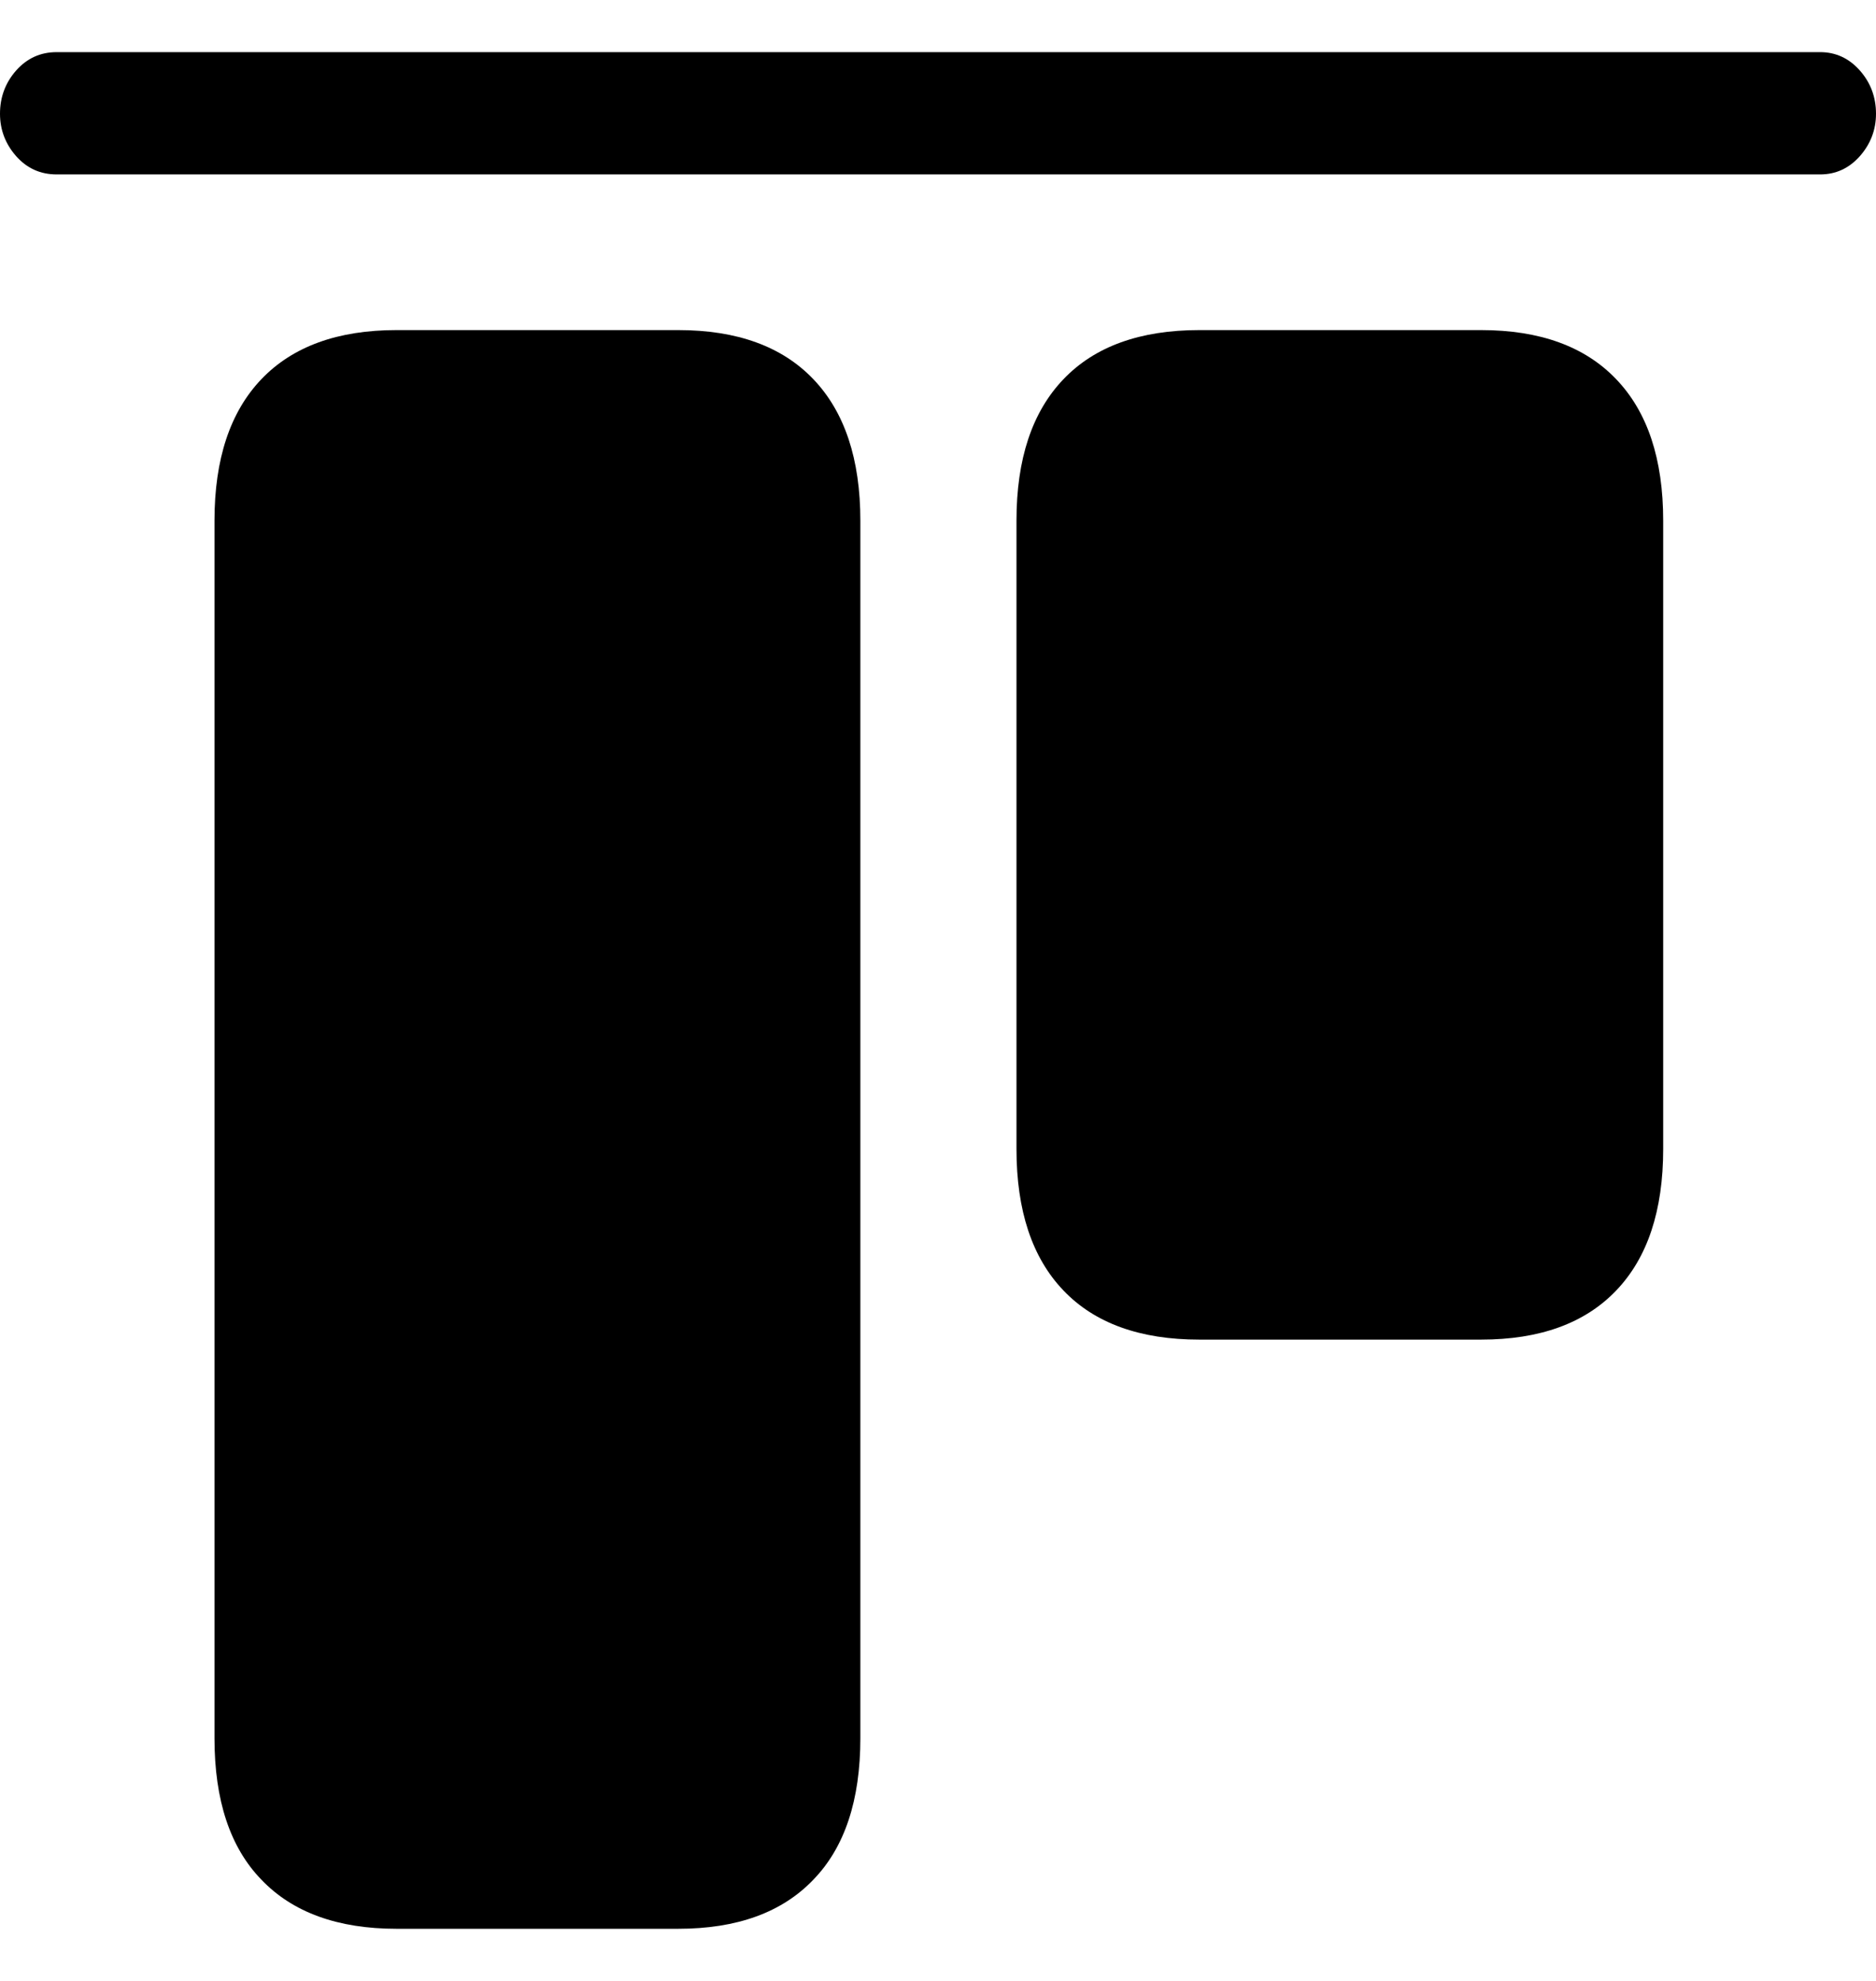 <svg color="rgb(0, 0, 0)" viewBox="0 0 18 19" fill="none">
	<path
		d="M0.544 1.673H17.464C17.614 1.673 17.741 1.615 17.845 1.498C17.948 1.381 18 1.245 18 1.091C18 0.931 17.948 0.793 17.845 0.676C17.741 0.559 17.614 0.5 17.464 0.5H0.544C0.388 0.5 0.259 0.559 0.155 0.676C0.052 0.793 0 0.931 0 1.091C0 1.245 0.052 1.381 0.155 1.498C0.259 1.615 0.388 1.673 0.544 1.673ZM3.805 18.5H6.507C7.072 18.5 7.504 18.343 7.804 18.029C8.104 17.72 8.255 17.268 8.255 16.672V4.994C8.255 4.403 8.104 3.951 7.804 3.637C7.504 3.323 7.072 3.166 6.507 3.166H3.805C3.241 3.166 2.808 3.323 2.508 3.637C2.208 3.951 2.058 4.403 2.058 4.994V16.672C2.058 17.268 2.208 17.72 2.508 18.029C2.808 18.343 3.241 18.5 3.805 18.5ZM11.508 12.849H14.21C14.775 12.849 15.207 12.692 15.507 12.378C15.808 12.064 15.958 11.611 15.958 11.021V4.994C15.958 4.403 15.808 3.951 15.507 3.637C15.207 3.323 14.775 3.166 14.21 3.166H11.508C10.939 3.166 10.504 3.323 10.204 3.637C9.903 3.951 9.753 4.403 9.753 4.994V11.021C9.753 11.611 9.903 12.064 10.204 12.378C10.504 12.692 10.939 12.849 11.508 12.849Z"
		fill="currentColor"
	/>
</svg>
